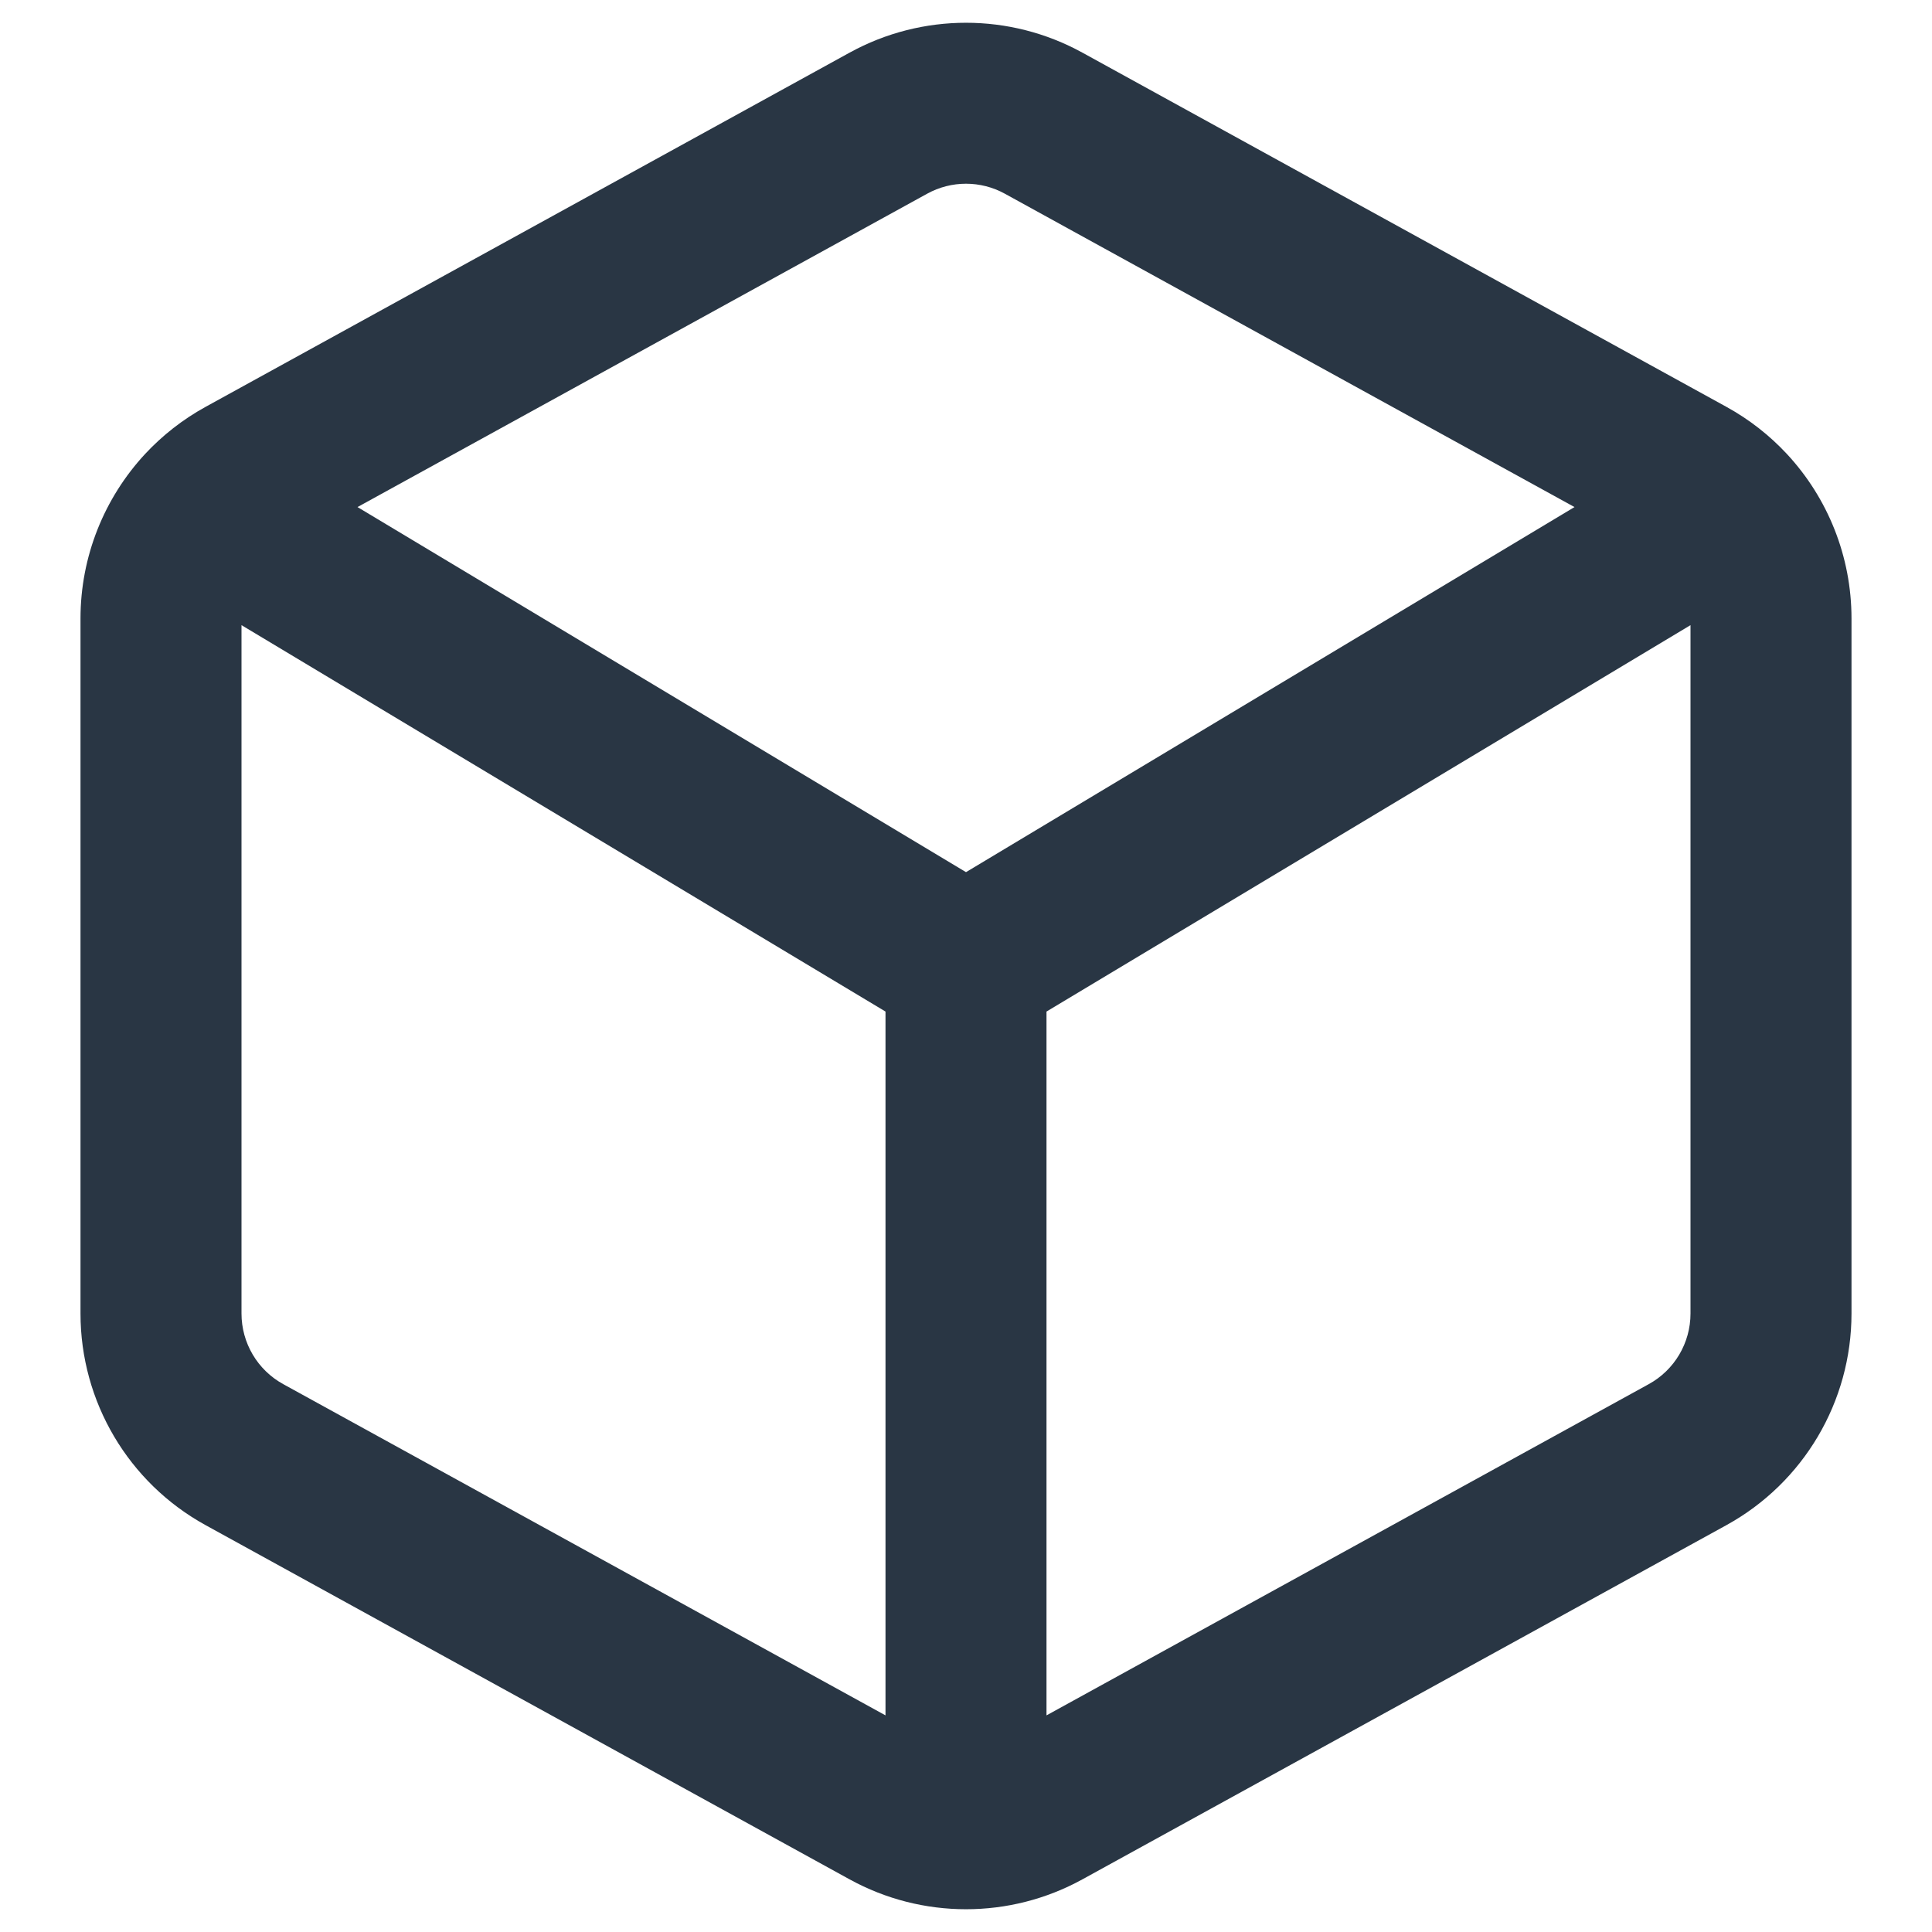 <?xml version="1.0" encoding="UTF-8" standalone="no"?> <svg width="24" height="24" viewBox="0 0 24 24" color="white" fill="none" xmlns="http://www.w3.org/2000/svg">
<path fill-rule="evenodd" clip-rule="evenodd" d="M10.554 0.654C11.454 0.159 12.546 0.159 13.446 0.654L21.446 5.054C21.73 5.21 21.983 5.409 22.198 5.64C22.706 6.187 23 6.913 23 7.683V16.317C23 17.412 22.404 18.419 21.446 18.946L13.446 23.346C12.546 23.841 11.454 23.841 10.554 23.346L2.554 18.946C1.595 18.419 1 17.412 1 16.317V7.683C1 6.913 1.295 6.187 1.802 5.64C2.017 5.409 2.27 5.21 2.554 5.054L10.554 0.654ZM12.482 2.406C12.182 2.241 11.818 2.241 11.518 2.406L4.441 6.299L12 10.834L19.559 6.299L12.482 2.406ZM21 7.766L13 12.566V21.309L20.482 17.194C20.802 17.018 21 16.682 21 16.317V7.766ZM11 21.309V12.566L3 7.766V16.317C3 16.682 3.198 17.018 3.518 17.194L11 21.309Z" fill="#293644"/>
</svg>

